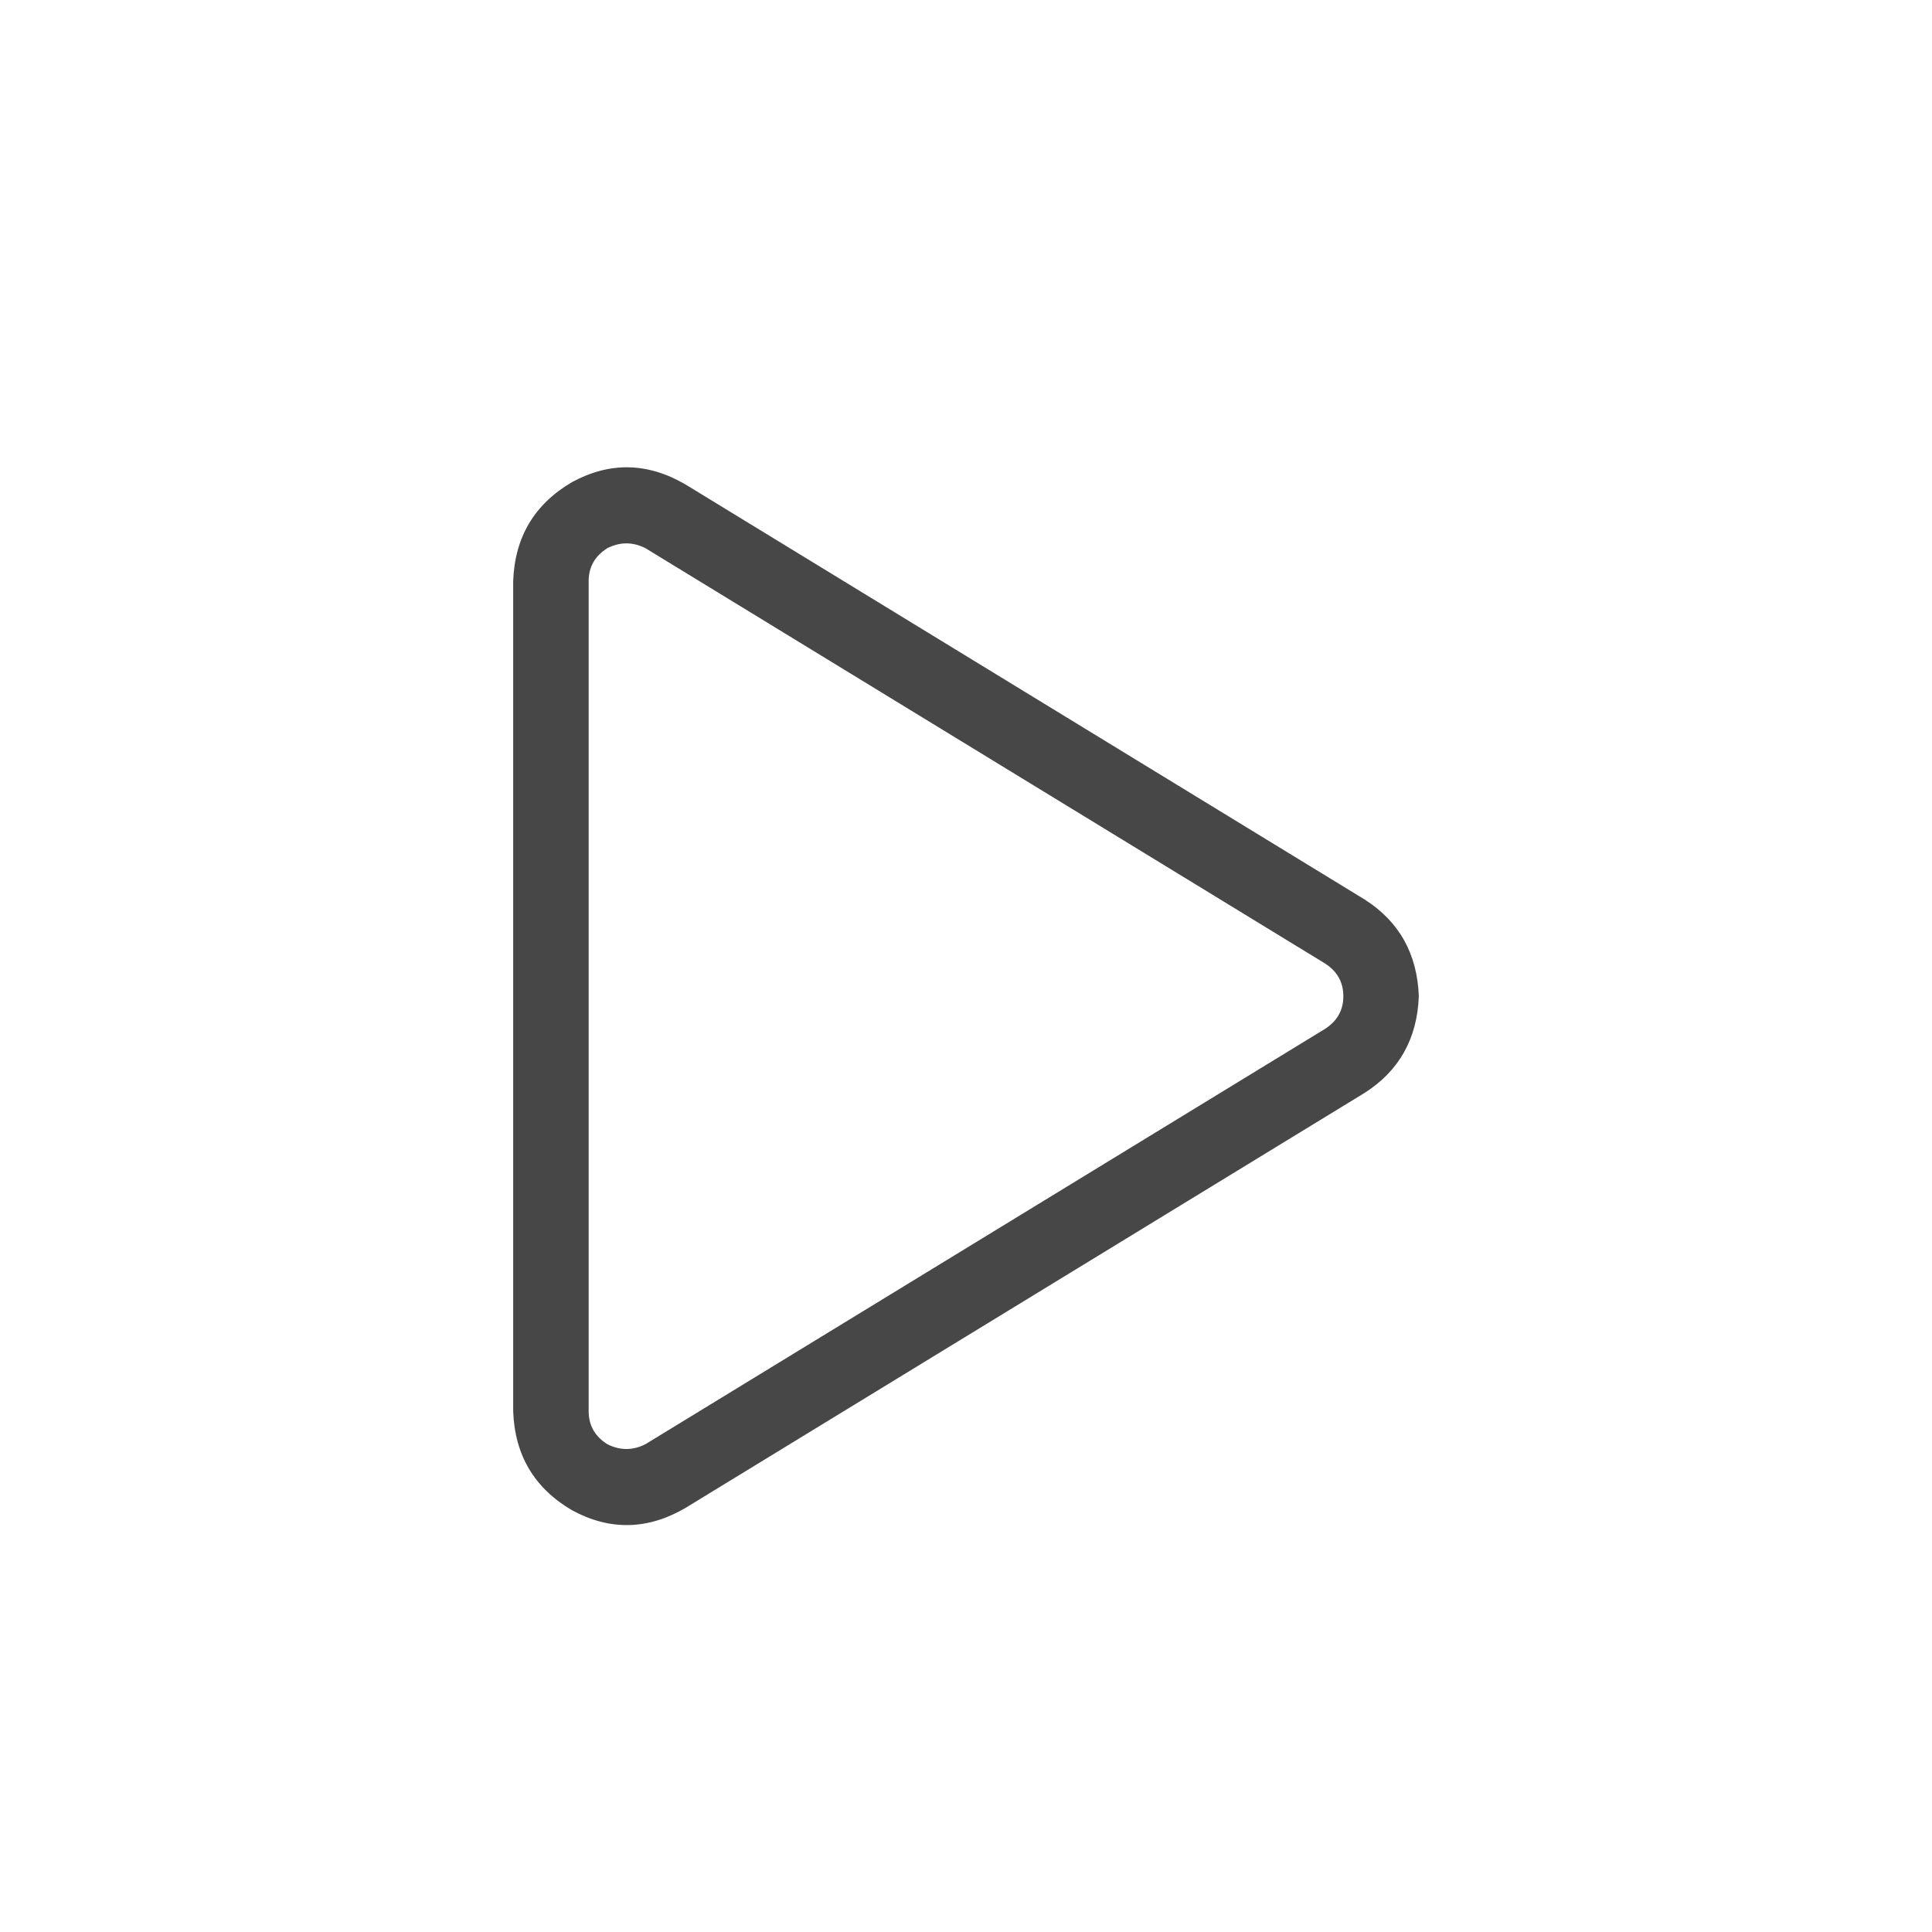 <svg width="32" height="32" viewBox="0 0 32 32" fill="none" xmlns="http://www.w3.org/2000/svg">
<g id="standalone / md / play-md / regular">
<path id="icon" d="M10.688 9.078C10.479 8.974 10.271 8.974 10.062 9.078C9.854 9.208 9.75 9.391 9.75 9.625V23.375C9.75 23.609 9.854 23.792 10.062 23.922C10.271 24.026 10.479 24.026 10.688 23.922L21.938 17.047C22.146 16.917 22.25 16.734 22.25 16.5C22.25 16.266 22.146 16.083 21.938 15.953L10.688 9.078ZM9.477 7.984C10.102 7.646 10.727 7.659 11.352 8.023L22.602 14.898C23.174 15.263 23.474 15.797 23.5 16.5C23.474 17.203 23.174 17.737 22.602 18.102L11.352 24.977C10.727 25.341 10.102 25.354 9.477 25.016C8.852 24.651 8.526 24.104 8.5 23.375V9.625C8.526 8.896 8.852 8.349 9.477 7.984Z" fill="black" fill-opacity="0.72"/>
</g>
</svg>
